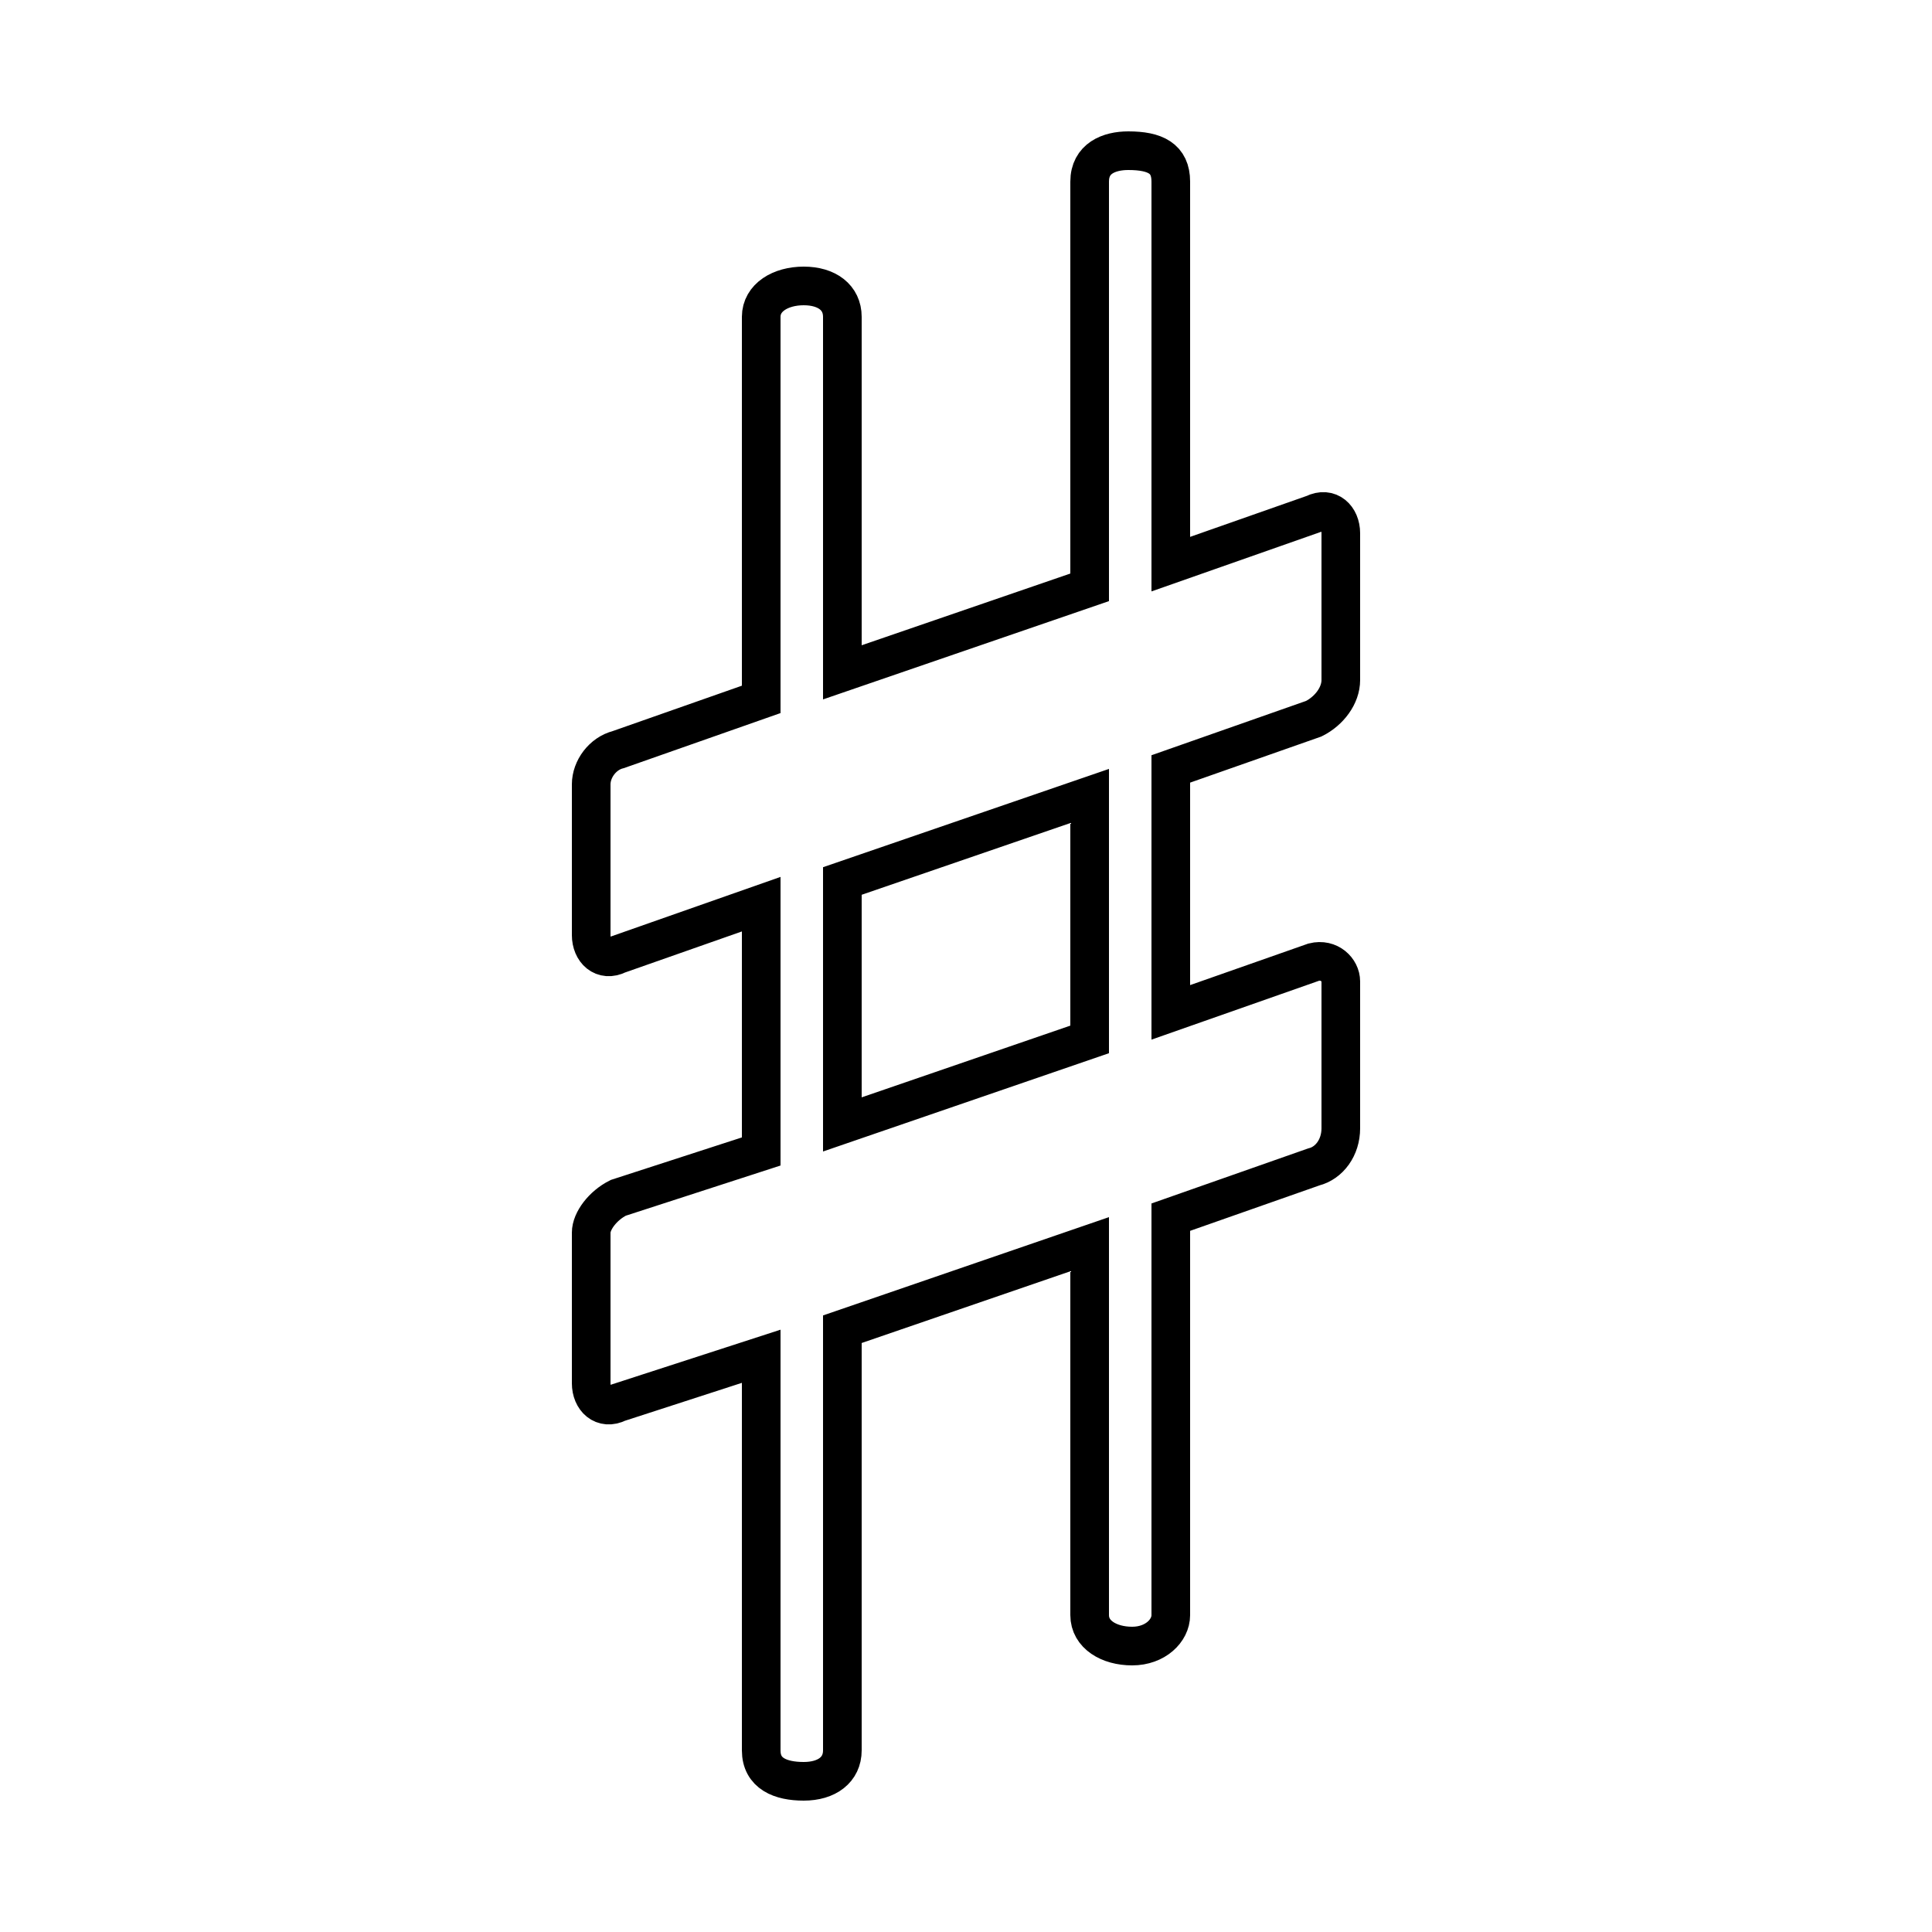 <?xml version='1.0' encoding='utf8'?>
<svg viewBox="0.0 -6.0 50.0 50.0" version="1.1" xmlns="http://www.w3.org/2000/svg">
<rect x="0.0" y="-6.0" width="50.0" height="50.0" fill="#808080" stroke="none"/>
<rect x="-1000" y="-1000" width="2000" height="2000" stroke="white" fill="white"/>
<g style="fill:white;stroke:#000000;  stroke-width:1">
<path d="M 19.7 -20.6 L 16.0 -19.3 C 15.6 -19.1 15.3 -19.4 15.3 -19.8 L 15.3 -23.7 C 15.3 -24.1 15.6 -24.5 16.0 -24.6 L 19.7 -25.9 L 19.7 -35.8 C 19.7 -36.3 20.2 -36.6 20.8 -36.6 C 21.4 -36.6 21.8 -36.3 21.8 -35.8 L 21.8 -26.6 L 28.2 -28.8 L 28.2 -39.3 C 28.2 -39.9 28.7 -40.1 29.2 -40.1 C 29.9 -40.1 30.3 -39.9 30.3 -39.3 L 30.3 -29.4 L 34.0 -30.7 C 34.4 -30.9 34.7 -30.6 34.7 -30.2 L 34.7 -26.4 C 34.7 -26.0 34.4 -25.6 34.0 -25.4 L 30.3 -24.1 L 30.3 -17.8 L 34.0 -19.1 C 34.4 -19.2 34.7 -18.9 34.7 -18.6 L 34.7 -14.8 C 34.7 -14.3 34.4 -13.9 34.0 -13.8 L 30.3 -12.5 L 30.3 -2.2 C 30.3 -1.8 29.9 -1.4 29.3 -1.4 C 28.7 -1.4 28.2 -1.7 28.2 -2.2 L 28.2 -11.8 L 21.8 -9.6 L 21.8 1.3 C 21.8 1.8 21.4 2.1 20.8 2.1 C 20.2 2.1 19.7 1.9 19.7 1.3 L 19.7 -8.9 L 16.0 -7.7 C 15.6 -7.5 15.3 -7.8 15.3 -8.2 L 15.3 -12.1 C 15.3 -12.4 15.6 -12.8 16.0 -13.0 L 19.7 -14.2 Z M 21.8 -21.2 L 21.8 -14.9 L 28.2 -17.1 L 28.2 -23.4 Z" transform="translate(0.0 38.0)" />
</g>
</svg>